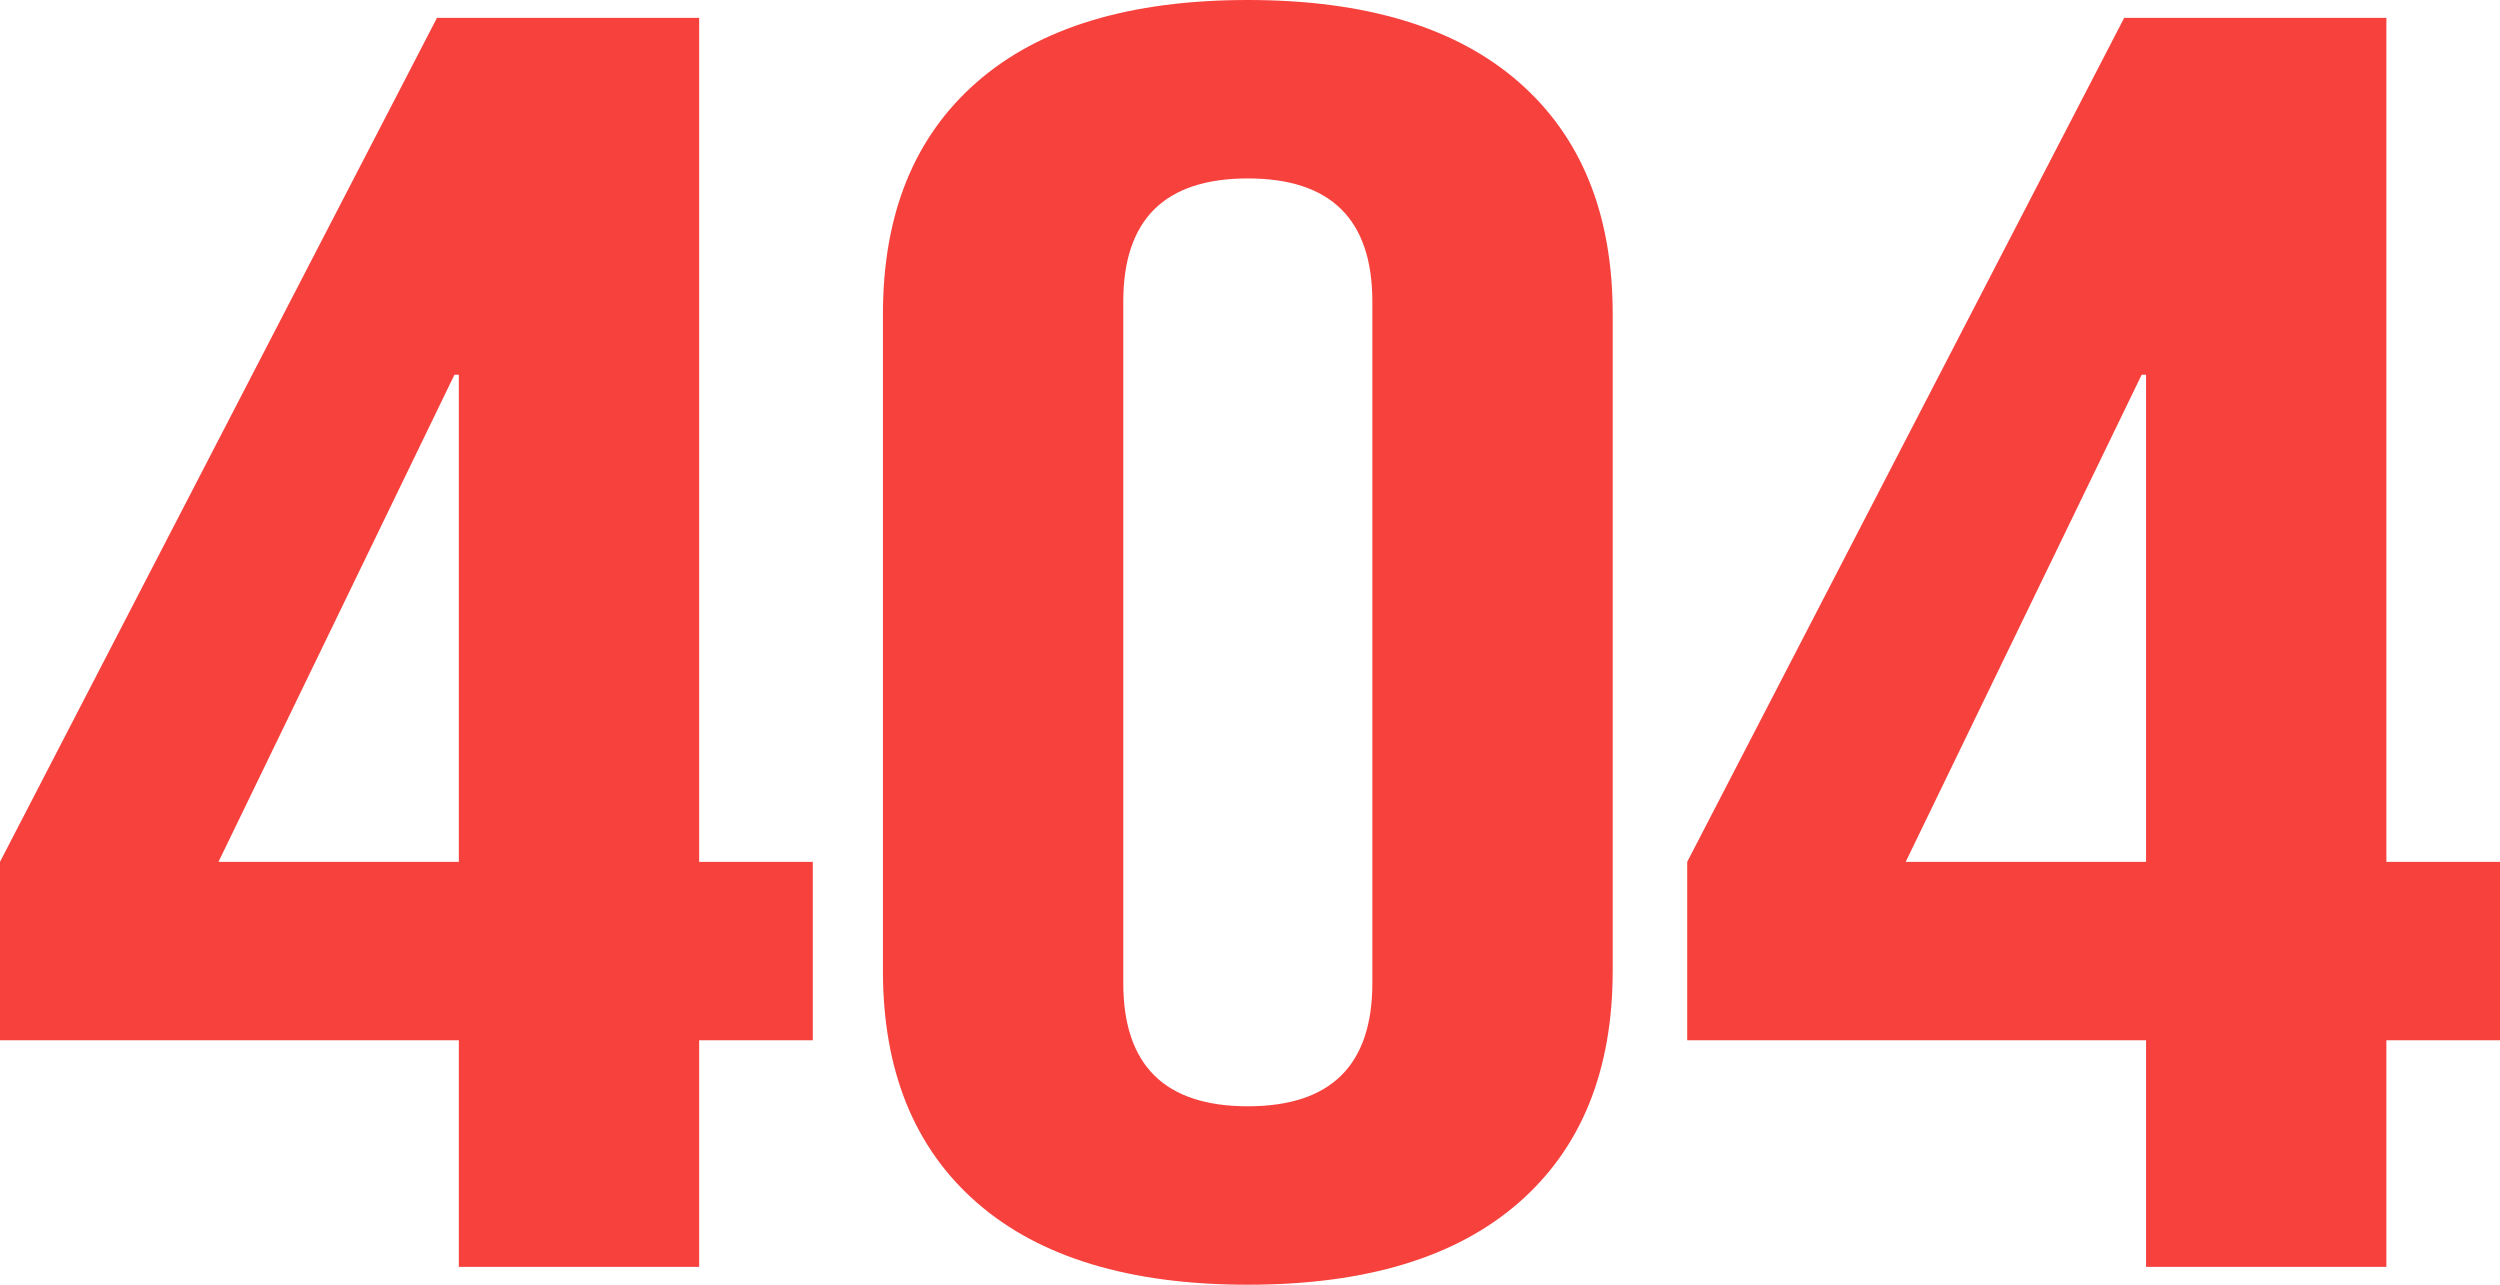 <svg width="576" height="296" viewBox="0 0 576 296" fill="none" xmlns="http://www.w3.org/2000/svg">
<path d="M105.715 239.678H0V198.567L100.681 4.111H161.089V198.567H187.266V239.678H161.089V291.889H105.715V239.678ZM105.715 198.567V86.333H104.708L50.34 198.567H105.715Z" fill="#F7413D"/>
<path d="M287.497 296C260.313 296 239.505 289.696 225.074 277.089C210.644 264.482 203.428 246.667 203.428 223.644V72.356C203.428 49.333 210.644 31.518 225.074 18.911C239.505 6.304 260.313 0 287.497 0C314.68 0 335.488 6.304 349.919 18.911C364.35 31.518 371.565 49.333 371.565 72.356V223.644C371.565 246.667 364.35 264.482 349.919 277.089C335.488 289.696 314.68 296 287.497 296ZM287.497 254.889C306.626 254.889 316.191 245.433 316.191 226.522V69.478C316.191 50.567 306.626 41.111 287.497 41.111C268.367 41.111 258.803 50.567 258.803 69.478V226.522C258.803 245.433 268.367 254.889 287.497 254.889Z" fill="#F7413D"/>
<path d="M494.449 239.678H388.734V198.567L489.414 4.111H549.823V198.567H576V239.678H549.823V291.889H494.449V239.678ZM494.449 198.567V86.333H493.442L439.074 198.567H494.449Z" fill="#F7413D"/>
</svg>
